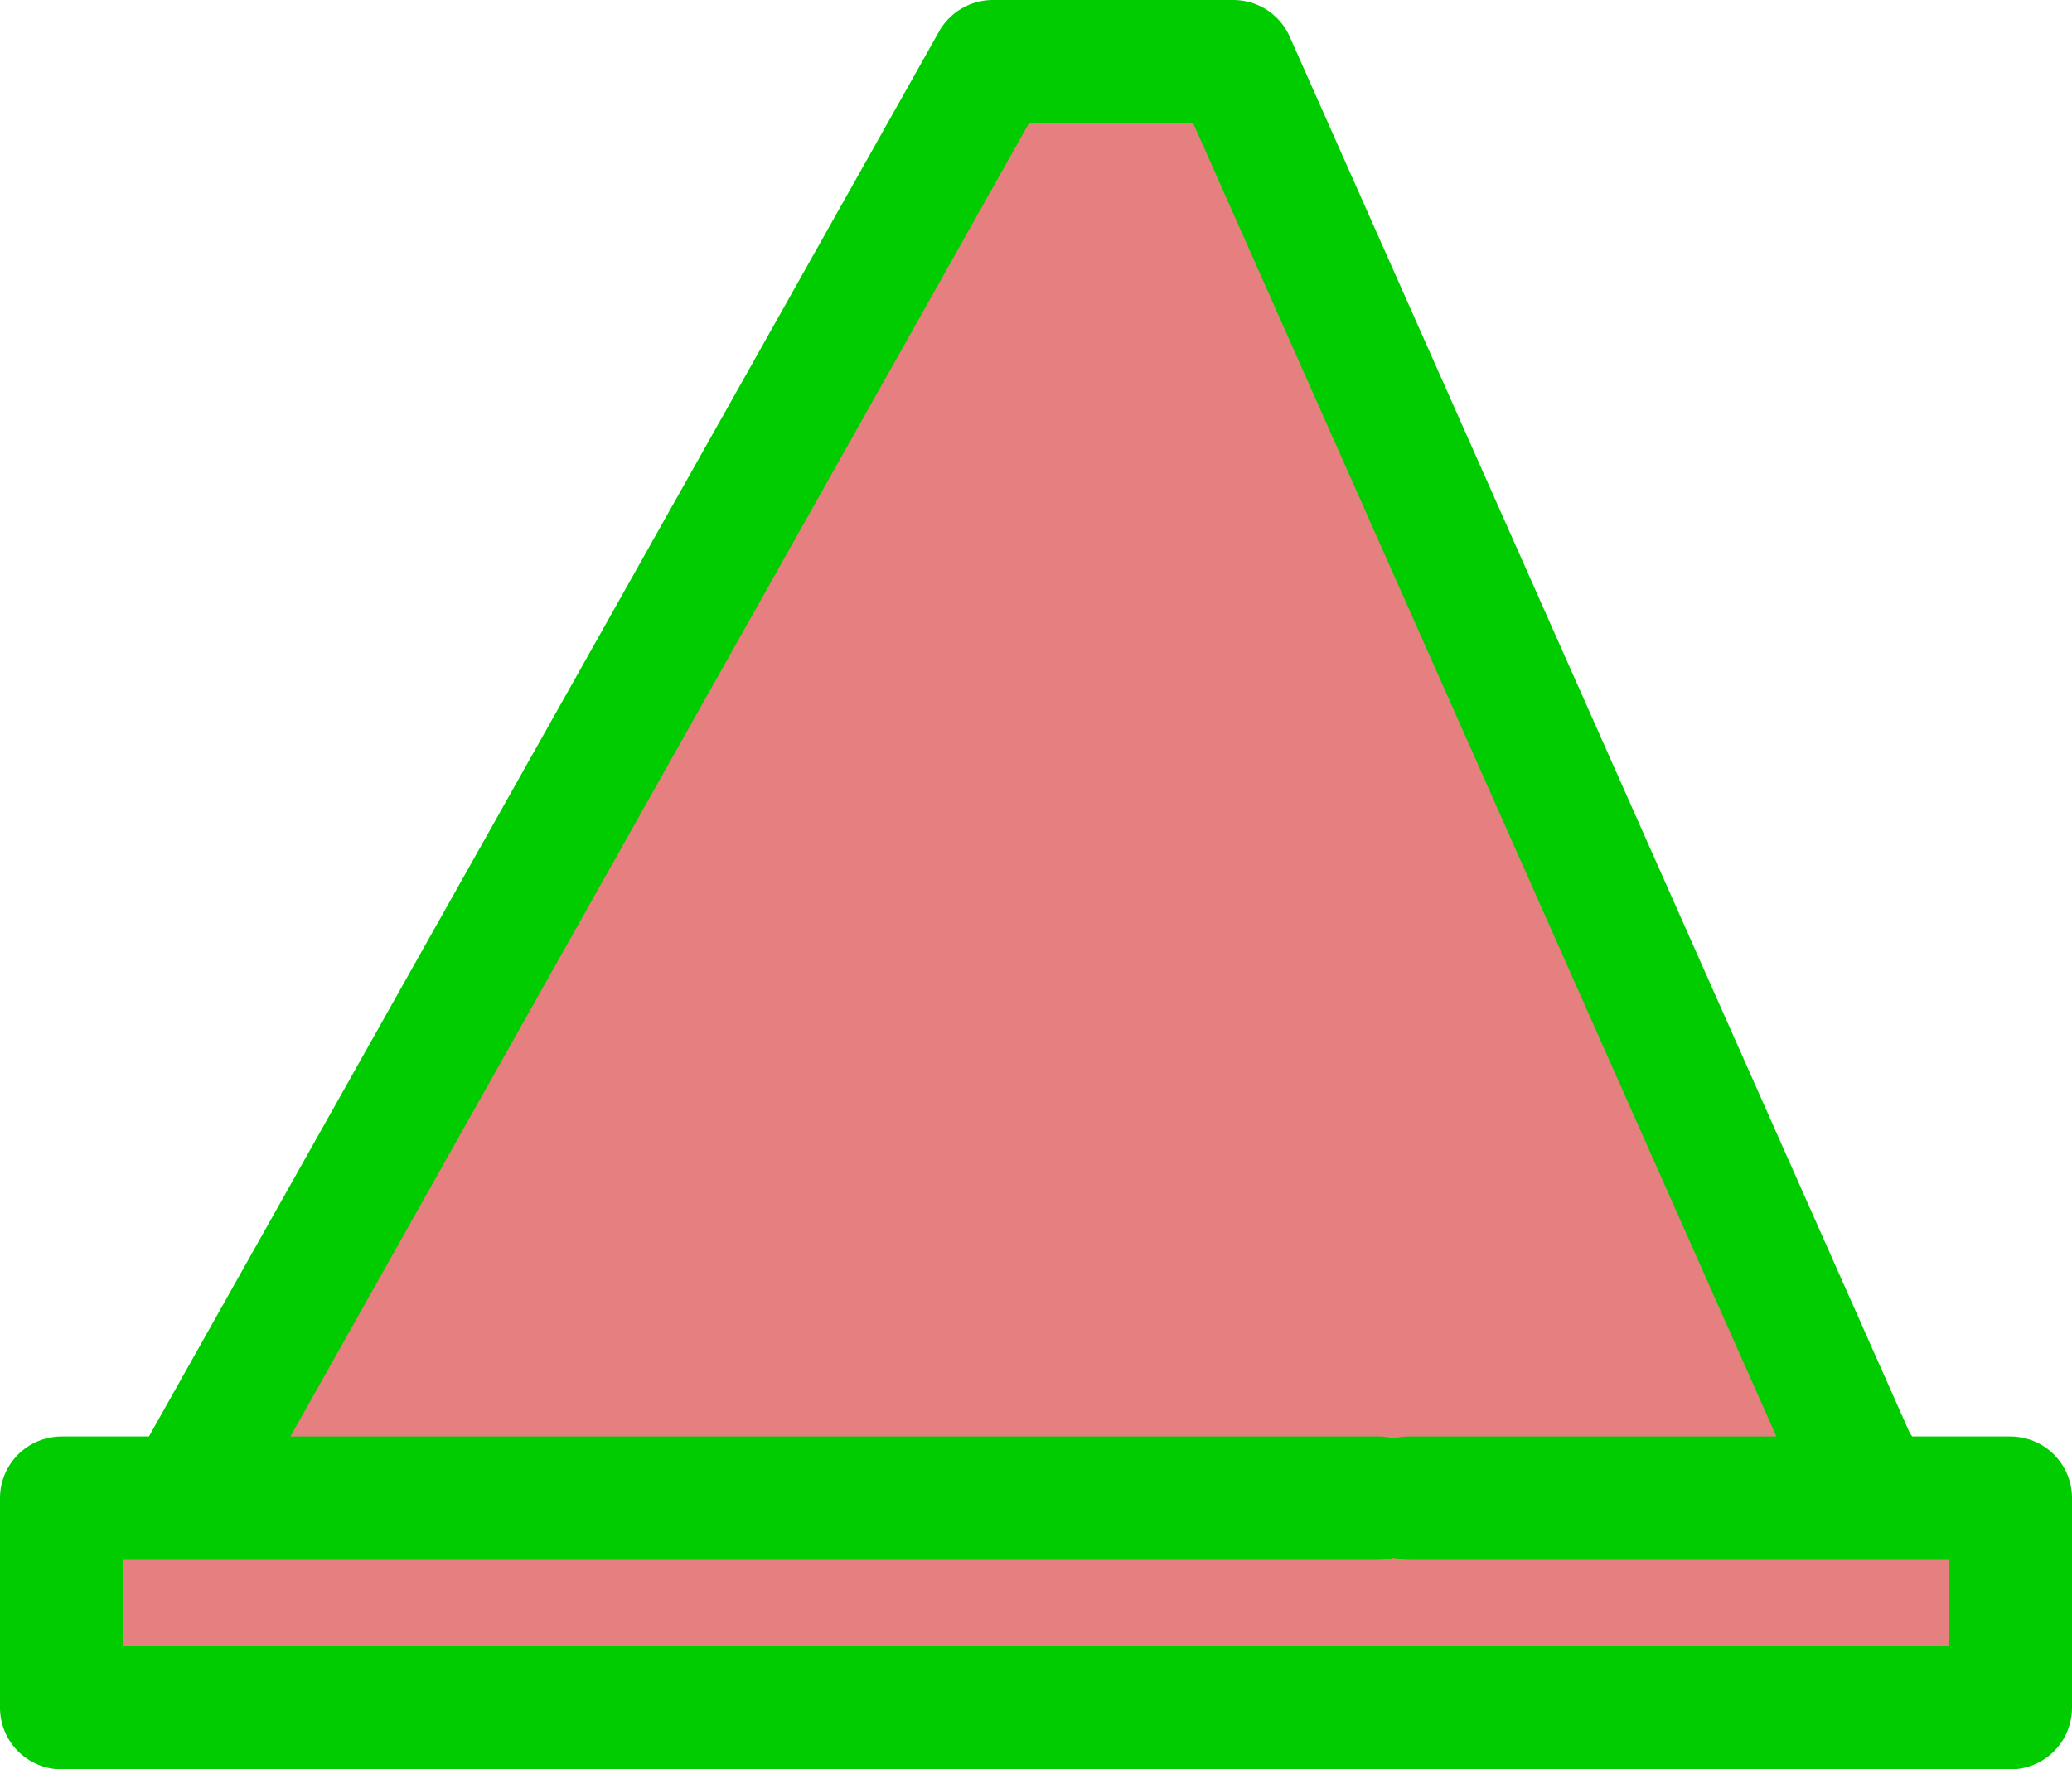 <?xml version="1.0" encoding="UTF-8" standalone="no"?>
<svg xmlns:xlink="http://www.w3.org/1999/xlink" height="28.7px" width="33.6px" xmlns="http://www.w3.org/2000/svg">
  <g transform="matrix(1.0, 0.0, 0.0, 1.0, 18.05, 7.55)">
    <path d="M-15.05 16.75 L-1.95 -6.55 1.95 -6.55 12.05 16.2 12.45 16.75 14.55 16.75 14.55 20.15 -17.05 20.15 -17.05 16.75 -15.05 16.75 4.3 16.75 -15.05 16.75 M4.8 16.75 L12.45 16.75 4.8 16.75" fill="#e68080" fill-rule="evenodd" stroke="none"/>
    <path d="M-15.05 16.75 L-1.95 -6.55 1.95 -6.55 12.05 16.2 12.45 16.75 14.55 16.75 14.55 20.15 -17.05 20.15 -17.05 16.75 -15.05 16.75 4.3 16.75 M12.45 16.75 L4.8 16.75" fill="none" stroke="#00cc00" stroke-linecap="round" stroke-linejoin="round" stroke-width="2.0"/>
  </g>
</svg>
